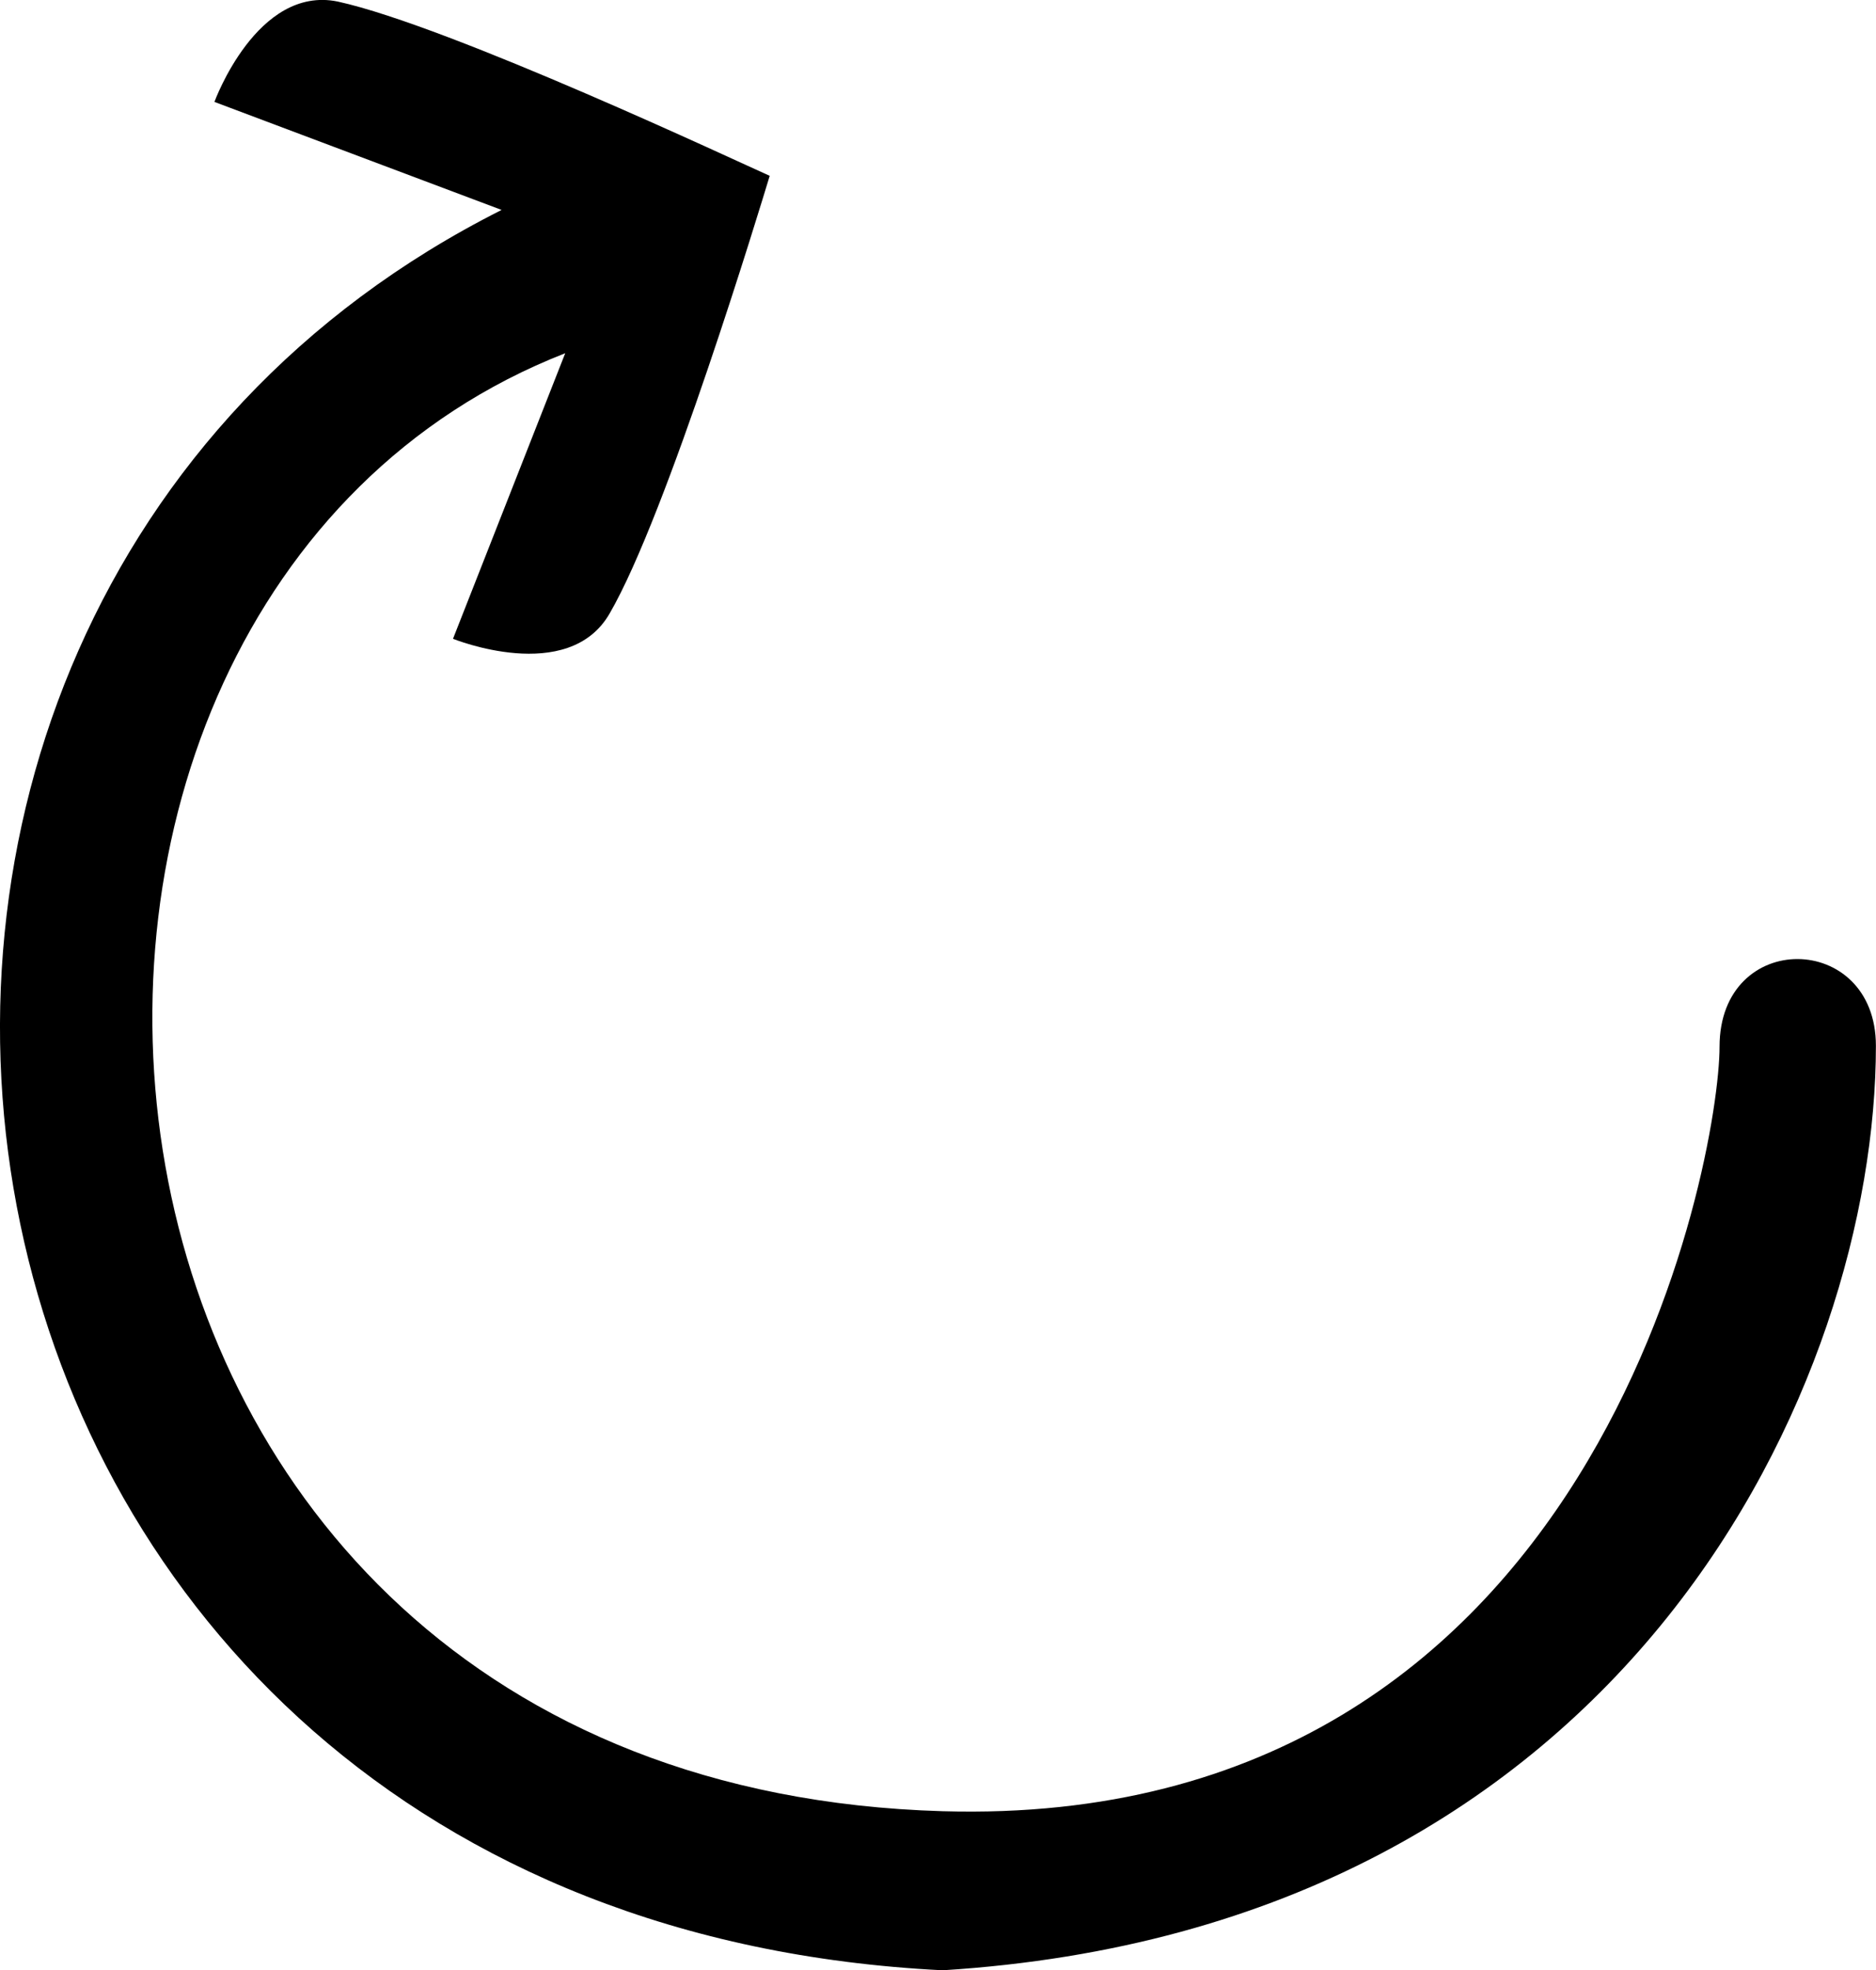 <?xml version="1.0" encoding="utf-8"?>
<svg id="Layer_1" data-name="Layer 1" viewBox="0 0 192.57 202.15">
  <defs>
    <style>
      .cls-1 {
        fill: #2e3192;
      }
    </style>
  </defs>
  <path class="cls-1" d="m22.02,10.46l29.47,11.08C-32.03,63.56-11.84,196.77,96.77,202.15c70.69-4.4,95.79-60.65,95.79-94.85,0-11.76-16.05-12.01-16.05.1,0,11.26-12.23,80.38-79.74,78.43C1.38,183.07-7.71,61.93,58.02,36.24l-11.52,29.3s11.83,4.8,16.08-2.6c5.9-10.16,15.46-41.71,16.43-44.9-2.98-1.31-32.8-15.35-44.34-17.88-8.3-1.7-12.66,10.3-12.66,10.3Z"/>
</svg>
